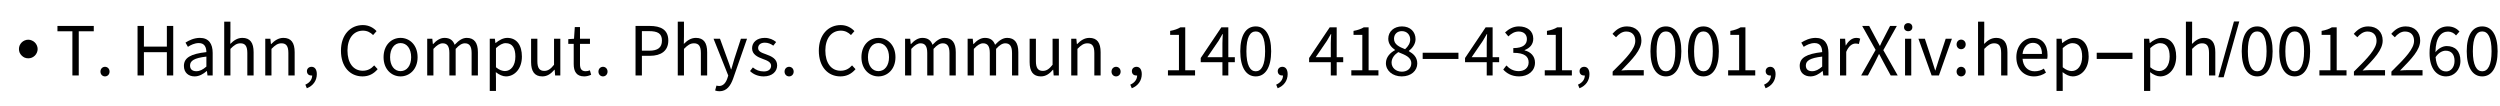 <?xml version="1.0" encoding="UTF-8"?>
<svg xmlns="http://www.w3.org/2000/svg" xmlns:xlink="http://www.w3.org/1999/xlink" width="497pt" height="21pt" viewBox="0 0 497 21" version="1.1">
<defs>
<g>
<symbol overflow="visible" id="glyph0-0">
<path style="stroke:none;" d="M 0.938 0 L 0.938 -12 L 6.562 -12 L 6.562 0 Z M 1.875 -0.938 L 5.625 -0.938 L 5.625 -11.062 L 1.875 -11.062 Z M 1.875 -0.938 "/>
</symbol>
<symbol overflow="visible" id="glyph0-1">
<path style="stroke:none;" d="M 4.484 -5.25 C 4.484 -5 4.43 -4.758 4.328 -4.531 C 4.234 -4.312 4.102 -4.117 3.938 -3.953 C 3.77 -3.785 3.57 -3.648 3.344 -3.547 C 3.113 -3.453 2.875 -3.406 2.625 -3.406 C 2.363 -3.406 2.117 -3.453 1.891 -3.547 C 1.672 -3.648 1.477 -3.785 1.312 -3.953 C 1.145 -4.117 1.008 -4.312 0.906 -4.531 C 0.812 -4.758 0.766 -5 0.766 -5.25 C 0.766 -5.5 0.812 -5.738 0.906 -5.969 C 1.008 -6.195 1.145 -6.395 1.312 -6.562 C 1.477 -6.727 1.672 -6.859 1.891 -6.953 C 2.117 -7.055 2.363 -7.109 2.625 -7.109 C 2.875 -7.109 3.109 -7.055 3.328 -6.953 C 3.555 -6.859 3.754 -6.727 3.922 -6.562 C 4.098 -6.395 4.234 -6.195 4.328 -5.969 C 4.43 -5.738 4.484 -5.5 4.484 -5.25 Z M 4.484 -5.25 "/>
</symbol>
<symbol overflow="visible" id="glyph0-2">
<path style="stroke:none;" d="M 7.938 -3.281 L 0.828 -3.281 L 0.828 -4.516 L 7.938 -4.516 Z M 7.938 -3.281 "/>
</symbol>
<symbol overflow="visible" id="glyph0-3">
<path style="stroke:none;" d="M 4.172 -10.734 L 1.062 0.359 L 0 0.359 L 3.109 -10.734 Z M 4.172 -10.734 "/>
</symbol>
<symbol overflow="visible" id="glyph1-0">
<path style="stroke:none;" d="M 1.328 0 L 8.469 0 L 8.469 -9.906 L 1.328 -9.906 Z M 2.969 -0.891 L 4.062 -2.844 L 4.875 -4.375 L 4.938 -4.375 L 5.719 -2.844 L 6.812 -0.891 Z M 4.875 -5.812 L 4.125 -7.234 L 3.141 -9 L 6.641 -9 L 5.672 -7.234 L 4.938 -5.812 Z M 2.312 -1.672 L 2.312 -8.578 L 4.219 -5.094 Z M 7.469 -1.672 L 5.594 -5.094 L 7.469 -8.578 Z M 7.469 -1.672 "/>
</symbol>
<symbol overflow="visible" id="glyph1-1">
<path style="stroke:none;" d="M 3.391 0 L 4.656 0 L 4.656 -8.781 L 7.641 -8.781 L 7.641 -9.844 L 0.422 -9.844 L 0.422 -8.781 L 3.391 -8.781 Z M 3.391 0 "/>
</symbol>
<symbol overflow="visible" id="glyph1-2">
<path style="stroke:none;" d="M 1.875 0.188 C 2.375 0.188 2.781 -0.203 2.781 -0.766 C 2.781 -1.328 2.375 -1.719 1.875 -1.719 C 1.375 -1.719 0.969 -1.328 0.969 -0.766 C 0.969 -0.203 1.375 0.188 1.875 0.188 Z M 1.875 0.188 "/>
</symbol>
<symbol overflow="visible" id="glyph1-3">
<path style="stroke:none;" d="M 1.344 0 L 2.609 0 L 2.609 -4.625 L 7.172 -4.625 L 7.172 0 L 8.438 0 L 8.438 -9.844 L 7.172 -9.844 L 7.172 -5.734 L 2.609 -5.734 L 2.609 -9.844 L 1.344 -9.844 Z M 1.344 0 "/>
</symbol>
<symbol overflow="visible" id="glyph1-4">
<path style="stroke:none;" d="M 2.906 0.188 C 3.828 0.188 4.625 -0.281 5.312 -0.875 L 5.359 -0.875 L 5.469 0 L 6.5 0 L 6.5 -4.484 C 6.5 -6.281 5.734 -7.469 3.953 -7.469 C 2.797 -7.469 1.766 -6.969 1.094 -6.531 L 1.578 -5.688 C 2.141 -6.062 2.906 -6.438 3.75 -6.438 C 4.938 -6.438 5.234 -5.547 5.25 -4.641 C 2.125 -4.297 0.781 -3.516 0.781 -1.891 C 0.781 -0.562 1.688 0.188 2.906 0.188 Z M 3.25 -0.844 C 2.547 -0.844 2 -1.156 2 -1.969 C 2 -2.906 2.797 -3.469 5.25 -3.75 L 5.25 -1.766 C 4.547 -1.156 3.953 -0.844 3.25 -0.844 Z M 3.25 -0.844 "/>
</symbol>
<symbol overflow="visible" id="glyph1-5">
<path style="stroke:none;" d="M 1.234 0 L 2.469 0 L 2.469 -5.281 C 3.188 -6.016 3.719 -6.391 4.453 -6.391 C 5.422 -6.391 5.828 -5.812 5.828 -4.453 L 5.828 0 L 7.078 0 L 7.078 -4.625 C 7.078 -6.484 6.391 -7.469 4.844 -7.469 C 3.844 -7.469 3.109 -6.938 2.438 -6.266 L 2.469 -7.766 L 2.469 -10.688 L 1.234 -10.688 Z M 1.234 0 "/>
</symbol>
<symbol overflow="visible" id="glyph1-6">
<path style="stroke:none;" d="M 1.234 0 L 2.469 0 L 2.469 -5.281 C 3.188 -6.016 3.719 -6.391 4.453 -6.391 C 5.422 -6.391 5.828 -5.812 5.828 -4.453 L 5.828 0 L 7.078 0 L 7.078 -4.625 C 7.078 -6.484 6.391 -7.469 4.844 -7.469 C 3.844 -7.469 3.094 -6.938 2.406 -6.234 L 2.359 -6.234 L 2.25 -7.297 L 1.234 -7.297 Z M 1.234 0 "/>
</symbol>
<symbol overflow="visible" id="glyph1-7">
<path style="stroke:none;" d="M 1 2.547 C 2.234 2.062 2.984 1.031 2.984 -0.25 C 2.984 -1.172 2.594 -1.719 1.938 -1.719 C 1.438 -1.719 1.016 -1.391 1.016 -0.859 C 1.016 -0.281 1.422 0.016 1.906 0.016 C 1.969 0.016 2.016 0.016 2.062 0 C 2.062 0.797 1.562 1.453 0.703 1.828 Z M 1 2.547 "/>
</symbol>
<symbol overflow="visible" id="glyph1-8">
<path style="stroke:none;" d="M 5.062 0.188 C 6.328 0.188 7.297 -0.328 8.078 -1.25 L 7.391 -2 C 6.766 -1.312 6.062 -0.938 5.109 -0.938 C 3.25 -0.938 2.078 -2.469 2.078 -4.953 C 2.078 -7.391 3.312 -8.906 5.156 -8.906 C 6 -8.906 6.641 -8.562 7.172 -8.031 L 7.859 -8.812 C 7.281 -9.453 6.344 -10.016 5.141 -10.016 C 2.641 -10.016 0.781 -8.078 0.781 -4.922 C 0.781 -1.703 2.609 0.188 5.062 0.188 Z M 5.062 0.188 "/>
</symbol>
<symbol overflow="visible" id="glyph1-9">
<path style="stroke:none;" d="M 4.062 0.188 C 5.844 0.188 7.453 -1.219 7.453 -3.625 C 7.453 -6.078 5.844 -7.469 4.062 -7.469 C 2.281 -7.469 0.688 -6.078 0.688 -3.625 C 0.688 -1.219 2.281 0.188 4.062 0.188 Z M 4.062 -0.859 C 2.812 -0.859 1.984 -1.969 1.984 -3.625 C 1.984 -5.312 2.812 -6.438 4.062 -6.438 C 5.328 -6.438 6.172 -5.312 6.172 -3.625 C 6.172 -1.969 5.328 -0.859 4.062 -0.859 Z M 4.062 -0.859 "/>
</symbol>
<symbol overflow="visible" id="glyph1-10">
<path style="stroke:none;" d="M 1.234 0 L 2.469 0 L 2.469 -5.281 C 3.156 -6.031 3.75 -6.391 4.297 -6.391 C 5.219 -6.391 5.641 -5.812 5.641 -4.453 L 5.641 0 L 6.891 0 L 6.891 -5.281 C 7.562 -6.031 8.141 -6.391 8.719 -6.391 C 9.625 -6.391 10.062 -5.812 10.062 -4.453 L 10.062 0 L 11.312 0 L 11.312 -4.625 C 11.312 -6.484 10.594 -7.469 9.094 -7.469 C 8.203 -7.469 7.438 -6.906 6.688 -6.094 C 6.391 -6.938 5.797 -7.469 4.672 -7.469 C 3.797 -7.469 3.047 -6.938 2.406 -6.234 L 2.359 -6.234 L 2.25 -7.297 L 1.234 -7.297 Z M 1.234 0 "/>
</symbol>
<symbol overflow="visible" id="glyph1-11">
<path style="stroke:none;" d="M 1.234 3.078 L 2.469 3.078 L 2.469 0.609 L 2.438 -0.656 C 3.109 -0.141 3.797 0.188 4.453 0.188 C 6.125 0.188 7.625 -1.281 7.625 -3.75 C 7.625 -6.016 6.594 -7.469 4.719 -7.469 C 3.891 -7.469 3.062 -7 2.406 -6.453 L 2.359 -6.453 L 2.25 -7.297 L 1.234 -7.297 Z M 4.25 -0.875 C 3.766 -0.875 3.141 -1.062 2.469 -1.625 L 2.469 -5.438 C 3.188 -6.094 3.797 -6.422 4.406 -6.422 C 5.781 -6.422 6.328 -5.359 6.328 -3.75 C 6.328 -1.953 5.438 -0.875 4.25 -0.875 Z M 4.25 -0.875 "/>
</symbol>
<symbol overflow="visible" id="glyph1-12">
<path style="stroke:none;" d="M 3.359 0.188 C 4.359 0.188 5.078 -0.344 5.766 -1.141 L 5.812 -1.141 L 5.906 0 L 6.938 0 L 6.938 -7.297 L 5.688 -7.297 L 5.688 -2.125 C 5.016 -1.281 4.484 -0.906 3.75 -0.906 C 2.797 -0.906 2.375 -1.484 2.375 -2.828 L 2.375 -7.297 L 1.125 -7.297 L 1.125 -2.672 C 1.125 -0.812 1.812 0.188 3.359 0.188 Z M 3.359 0.188 "/>
</symbol>
<symbol overflow="visible" id="glyph1-13">
<path style="stroke:none;" d="M 3.531 0.188 C 4.016 0.188 4.516 0.047 4.906 -0.141 L 4.656 -1.016 C 4.344 -0.891 4.078 -0.844 3.812 -0.844 C 2.984 -0.844 2.688 -1.344 2.688 -2.234 L 2.688 -6.281 L 4.672 -6.281 L 4.672 -7.297 L 2.688 -7.297 L 2.688 -9.625 L 1.656 -9.625 L 1.5 -7.297 L 0.359 -7.219 L 0.359 -6.281 L 1.438 -6.281 L 1.438 -2.266 C 1.438 -0.812 1.969 0.188 3.531 0.188 Z M 3.531 0.188 "/>
</symbol>
<symbol overflow="visible" id="glyph1-14">
<path style="stroke:none;" d="M 1.344 0 L 2.609 0 L 2.609 -3.906 L 4.219 -3.906 C 6.375 -3.906 7.859 -4.859 7.859 -6.938 C 7.859 -9.109 6.359 -9.844 4.156 -9.844 L 1.344 -9.844 Z M 2.609 -4.922 L 2.609 -8.812 L 4 -8.812 C 5.734 -8.812 6.594 -8.359 6.594 -6.938 C 6.594 -5.547 5.781 -4.922 4.062 -4.922 Z M 2.609 -4.922 "/>
</symbol>
<symbol overflow="visible" id="glyph1-15">
<path style="stroke:none;" d="M 1.359 3.141 C 2.812 3.141 3.578 2.047 4.094 0.594 L 6.844 -7.297 L 5.625 -7.297 L 4.312 -3.266 C 4.125 -2.625 3.922 -1.875 3.719 -1.219 L 3.656 -1.219 C 3.422 -1.891 3.188 -2.641 2.938 -3.266 L 1.469 -7.297 L 0.188 -7.297 L 3.109 0.016 L 2.938 0.562 C 2.641 1.453 2.109 2.094 1.312 2.094 C 1.125 2.094 0.938 2.062 0.766 2.016 L 0.5 2.984 C 0.734 3.078 1.016 3.141 1.359 3.141 Z M 1.359 3.141 "/>
</symbol>
<symbol overflow="visible" id="glyph1-16">
<path style="stroke:none;" d="M 3.141 0.188 C 4.859 0.188 5.812 -0.812 5.812 -2 C 5.812 -3.312 4.703 -3.812 3.562 -4.219 C 2.656 -4.531 2.031 -4.797 2.031 -5.453 C 2.031 -6 2.438 -6.516 3.359 -6.516 C 4 -6.516 4.531 -6.297 5.047 -5.922 L 5.609 -6.641 C 5.047 -7.125 4.266 -7.469 3.344 -7.469 C 1.75 -7.469 0.828 -6.562 0.828 -5.406 C 0.828 -4.203 1.875 -3.672 2.969 -3.281 C 3.797 -2.984 4.609 -2.672 4.609 -1.922 C 4.609 -1.297 4.141 -0.797 3.188 -0.797 C 2.281 -0.797 1.625 -1.062 0.984 -1.594 L 0.422 -0.875 C 1.094 -0.203 2.062 0.188 3.141 0.188 Z M 3.141 0.188 "/>
</symbol>
<symbol overflow="visible" id="glyph1-17">
<path style="stroke:none;" d="M 1.188 0 L 6.578 0 L 6.578 -1.031 L 4.625 -1.031 L 4.625 -9.562 L 3.656 -9.562 C 3.141 -9.25 2.5 -9.016 1.625 -8.859 L 1.625 -8.062 L 3.375 -8.062 L 3.375 -1.031 L 1.188 -1.031 Z M 1.188 0 "/>
</symbol>
<symbol overflow="visible" id="glyph1-18">
<path style="stroke:none;" d="M 1.562 -3.625 L 3.797 -6.891 C 4.062 -7.359 4.328 -7.781 4.578 -8.234 L 4.641 -8.234 C 4.609 -7.719 4.562 -6.906 4.562 -6.406 L 4.562 -3.625 Z M 4.562 0 L 5.734 0 L 5.734 -2.641 L 7.031 -2.641 L 7.031 -3.625 L 5.734 -3.625 L 5.734 -9.562 L 4.344 -9.562 L 0.25 -3.469 L 0.25 -2.641 L 4.562 -2.641 Z M 4.562 0 "/>
</symbol>
<symbol overflow="visible" id="glyph1-19">
<path style="stroke:none;" d="M 3.734 0.188 C 5.641 0.188 6.797 -1.609 6.797 -4.812 C 6.797 -8.031 5.641 -9.75 3.734 -9.75 C 1.812 -9.75 0.656 -8.031 0.656 -4.812 C 0.656 -1.609 1.812 0.188 3.734 0.188 Z M 3.734 -0.828 C 2.625 -0.828 1.875 -2.016 1.875 -4.812 C 1.875 -7.625 2.625 -8.75 3.734 -8.75 C 4.844 -8.75 5.594 -7.625 5.594 -4.812 C 5.594 -2.016 4.844 -0.828 3.734 -0.828 Z M 3.734 -0.828 "/>
</symbol>
<symbol overflow="visible" id="glyph1-20">
<path style="stroke:none;" d="M 3.75 0.188 C 5.609 0.188 6.844 -0.938 6.844 -2.375 C 6.844 -3.656 6.031 -4.328 5.172 -4.828 L 5.172 -4.891 C 5.781 -5.344 6.5 -6.188 6.5 -7.203 C 6.5 -8.688 5.453 -9.75 3.797 -9.75 C 2.25 -9.75 1.078 -8.766 1.078 -7.297 C 1.078 -6.281 1.703 -5.578 2.422 -5.078 L 2.422 -5.031 C 1.516 -4.547 0.609 -3.688 0.609 -2.438 C 0.609 -0.938 1.953 0.188 3.75 0.188 Z M 4.422 -5.219 C 3.266 -5.672 2.219 -6.156 2.219 -7.297 C 2.219 -8.219 2.875 -8.812 3.766 -8.812 C 4.812 -8.812 5.438 -8.062 5.438 -7.141 C 5.438 -6.438 5.062 -5.797 4.422 -5.219 Z M 3.781 -0.75 C 2.609 -0.75 1.734 -1.516 1.734 -2.562 C 1.734 -3.438 2.312 -4.141 3.062 -4.641 C 4.438 -4.078 5.656 -3.641 5.656 -2.422 C 5.656 -1.422 4.891 -0.75 3.781 -0.75 Z M 3.781 -0.75 "/>
</symbol>
<symbol overflow="visible" id="glyph1-21">
<path style="stroke:none;" d="M 3.547 0.188 C 5.297 0.188 6.703 -0.859 6.703 -2.547 C 6.703 -3.875 5.797 -4.703 4.641 -4.984 L 4.641 -5.047 C 5.672 -5.438 6.359 -6.172 6.359 -7.312 C 6.359 -8.859 5.156 -9.75 3.5 -9.75 C 2.375 -9.75 1.484 -9.234 0.75 -8.547 L 1.406 -7.766 C 1.984 -8.328 2.656 -8.734 3.453 -8.734 C 4.469 -8.734 5.094 -8.141 5.094 -7.234 C 5.094 -6.219 4.406 -5.438 2.391 -5.438 L 2.391 -4.5 C 4.672 -4.5 5.438 -3.734 5.438 -2.594 C 5.438 -1.531 4.625 -0.859 3.469 -0.859 C 2.344 -0.859 1.594 -1.375 1.016 -1.984 L 0.391 -1.172 C 1.031 -0.469 2.016 0.188 3.547 0.188 Z M 3.547 0.188 "/>
</symbol>
<symbol overflow="visible" id="glyph1-22">
<path style="stroke:none;" d="M 0.594 0 L 6.781 0 L 6.781 -1.062 L 3.922 -1.062 C 3.422 -1.062 2.828 -1.031 2.312 -0.984 C 4.641 -3.359 6.312 -5.078 6.312 -6.938 C 6.312 -8.625 5.203 -9.75 3.438 -9.75 C 2.203 -9.75 1.344 -9.172 0.562 -8.266 L 1.266 -7.594 C 1.797 -8.219 2.484 -8.734 3.281 -8.734 C 4.5 -8.734 5.094 -7.969 5.094 -6.875 C 5.094 -5.328 3.453 -3.562 0.594 -0.766 Z M 0.594 0 "/>
</symbol>
<symbol overflow="visible" id="glyph1-23">
<path style="stroke:none;" d="M 1.234 0 L 2.469 0 L 2.469 -4.688 C 2.969 -5.906 3.703 -6.344 4.312 -6.344 C 4.609 -6.344 4.766 -6.312 4.984 -6.25 L 5.25 -7.312 C 5.031 -7.422 4.797 -7.469 4.469 -7.469 C 3.656 -7.469 2.906 -6.891 2.406 -5.969 L 2.359 -5.969 L 2.25 -7.297 L 1.234 -7.297 Z M 1.234 0 "/>
</symbol>
<symbol overflow="visible" id="glyph1-24">
<path style="stroke:none;" d="M 0.219 0 L 1.562 0 L 2.969 -2.641 C 3.219 -3.141 3.469 -3.625 3.75 -4.234 L 3.812 -4.234 C 4.125 -3.625 4.391 -3.141 4.656 -2.641 L 6.094 0 L 7.484 0 L 4.625 -5.031 L 7.312 -9.844 L 5.969 -9.844 L 4.672 -7.328 C 4.422 -6.891 4.234 -6.484 3.969 -5.891 L 3.922 -5.891 C 3.594 -6.484 3.391 -6.891 3.156 -7.328 L 1.812 -9.844 L 0.422 -9.844 L 3.094 -5.078 Z M 0.219 0 "/>
</symbol>
<symbol overflow="visible" id="glyph1-25">
<path style="stroke:none;" d="M 1.234 0 L 2.469 0 L 2.469 -7.297 L 1.234 -7.297 Z M 1.859 -8.797 C 2.344 -8.797 2.688 -9.109 2.688 -9.594 C 2.688 -10.078 2.344 -10.406 1.859 -10.406 C 1.375 -10.406 1.031 -10.078 1.031 -9.594 C 1.031 -9.109 1.375 -8.797 1.859 -8.797 Z M 1.859 -8.797 "/>
</symbol>
<symbol overflow="visible" id="glyph1-26">
<path style="stroke:none;" d="M 2.812 0 L 4.266 0 L 6.844 -7.297 L 5.609 -7.297 L 4.25 -3.172 C 4.016 -2.438 3.781 -1.703 3.562 -1 L 3.516 -1 C 3.281 -1.703 3.062 -2.438 2.828 -3.172 L 1.469 -7.297 L 0.188 -7.297 Z M 2.812 0 "/>
</symbol>
<symbol overflow="visible" id="glyph1-27">
<path style="stroke:none;" d="M 1.875 -5.219 C 2.375 -5.219 2.781 -5.609 2.781 -6.172 C 2.781 -6.734 2.375 -7.125 1.875 -7.125 C 1.375 -7.125 0.969 -6.734 0.969 -6.172 C 0.969 -5.609 1.375 -5.219 1.875 -5.219 Z M 1.875 0.188 C 2.375 0.188 2.781 -0.203 2.781 -0.766 C 2.781 -1.328 2.375 -1.719 1.875 -1.719 C 1.375 -1.719 0.969 -1.328 0.969 -0.766 C 0.969 -0.203 1.375 0.188 1.875 0.188 Z M 1.875 0.188 "/>
</symbol>
<symbol overflow="visible" id="glyph1-28">
<path style="stroke:none;" d="M 4.172 0.188 C 5.172 0.188 5.953 -0.125 6.578 -0.562 L 6.156 -1.359 C 5.641 -1.016 5.031 -0.828 4.312 -0.828 C 2.938 -0.828 2.031 -1.812 1.922 -3.312 L 6.828 -3.312 C 6.875 -3.562 6.891 -3.781 6.891 -4.047 C 6.891 -6.156 5.812 -7.469 3.953 -7.469 C 2.297 -7.469 0.688 -6.016 0.688 -3.641 C 0.688 -1.234 2.219 0.188 4.172 0.188 Z M 1.922 -4.281 C 2.062 -5.672 2.969 -6.484 3.984 -6.484 C 5.094 -6.484 5.781 -5.719 5.781 -4.281 Z M 1.922 -4.281 "/>
</symbol>
<symbol overflow="visible" id="glyph1-29">
<path style="stroke:none;" d="M 3.922 -4.922 C 5.094 -4.922 5.688 -4.141 5.688 -2.891 C 5.688 -1.641 4.969 -0.797 4.016 -0.797 C 2.812 -0.797 2.078 -1.781 1.922 -3.641 C 2.516 -4.547 3.297 -4.922 3.922 -4.922 Z M 4.016 0.188 C 5.562 0.188 6.859 -1.062 6.859 -2.891 C 6.859 -4.859 5.797 -5.844 4.125 -5.844 C 3.344 -5.844 2.484 -5.375 1.891 -4.625 C 1.938 -7.672 3.078 -8.719 4.406 -8.719 C 5.016 -8.719 5.609 -8.422 5.984 -7.953 L 6.672 -8.734 C 6.156 -9.312 5.406 -9.75 4.359 -9.75 C 2.453 -9.75 0.719 -8.266 0.719 -4.422 C 0.719 -1.344 2.141 0.188 4.016 0.188 Z M 4.016 0.188 "/>
</symbol>
</g>
</defs>
<g id="surface36">
<g style="fill:rgb(0%,0%,0%);fill-opacity:1;">
  <use xlink:href="#glyph0-1" x="3" y="15"/>
</g>
<g style="fill:rgb(0%,0%,0%);fill-opacity:1;">
  <use xlink:href="#glyph1-1" x="11" y="15"/>
</g>
<g style="fill:rgb(0%,0%,0%);fill-opacity:1;">
  <use xlink:href="#glyph1-2" x="19" y="15"/>
</g>
<g style="fill:rgb(0%,0%,0%);fill-opacity:1;">
  <use xlink:href="#glyph1-3" x="26" y="15"/>
  <use xlink:href="#glyph1-4" x="35.78" y="15"/>
  <use xlink:href="#glyph1-5" x="43.34" y="15"/>
  <use xlink:href="#glyph1-6" x="51.5" y="15"/>
</g>
<g style="fill:rgb(0%,0%,0%);fill-opacity:1;">
  <use xlink:href="#glyph1-7" x="60" y="15"/>
</g>
<g style="fill:rgb(0%,0%,0%);fill-opacity:1;">
  <use xlink:href="#glyph1-8" x="67" y="15"/>
  <use xlink:href="#glyph1-9" x="75.565" y="15"/>
  <use xlink:href="#glyph1-10" x="83.695" y="15"/>
  <use xlink:href="#glyph1-11" x="96.13" y="15"/>
  <use xlink:href="#glyph1-12" x="104.455" y="15"/>
  <use xlink:href="#glyph1-13" x="112.615" y="15"/>
</g>
<g style="fill:rgb(0%,0%,0%);fill-opacity:1;">
  <use xlink:href="#glyph1-2" x="118" y="15"/>
</g>
<g style="fill:rgb(0%,0%,0%);fill-opacity:1;">
  <use xlink:href="#glyph1-14" x="125" y="15"/>
  <use xlink:href="#glyph1-5" x="133.505" y="15"/>
  <use xlink:href="#glyph1-15" x="141.665" y="15"/>
  <use xlink:href="#glyph1-16" x="148.685" y="15"/>
</g>
<g style="fill:rgb(0%,0%,0%);fill-opacity:1;">
  <use xlink:href="#glyph1-2" x="155" y="15"/>
</g>
<g style="fill:rgb(0%,0%,0%);fill-opacity:1;">
  <use xlink:href="#glyph1-8" x="162" y="15"/>
  <use xlink:href="#glyph1-9" x="170.565" y="15"/>
  <use xlink:href="#glyph1-10" x="178.695" y="15"/>
  <use xlink:href="#glyph1-10" x="191.13" y="15"/>
  <use xlink:href="#glyph1-12" x="203.564" y="15"/>
  <use xlink:href="#glyph1-6" x="211.725" y="15"/>
</g>
<g style="fill:rgb(0%,0%,0%);fill-opacity:1;">
  <use xlink:href="#glyph1-2" x="220" y="15"/>
</g>
<g style="fill:rgb(0%,0%,0%);fill-opacity:1;">
  <use xlink:href="#glyph1-7" x="224" y="15"/>
</g>
<g style="fill:rgb(0%,0%,0%);fill-opacity:1;">
  <use xlink:href="#glyph1-17" x="231" y="15"/>
  <use xlink:href="#glyph1-18" x="238.455" y="15"/>
  <use xlink:href="#glyph1-19" x="245.91" y="15"/>
</g>
<g style="fill:rgb(0%,0%,0%);fill-opacity:1;">
  <use xlink:href="#glyph1-7" x="253" y="15"/>
</g>
<g style="fill:rgb(0%,0%,0%);fill-opacity:1;">
  <use xlink:href="#glyph1-18" x="260" y="15"/>
  <use xlink:href="#glyph1-17" x="267.455" y="15"/>
  <use xlink:href="#glyph1-20" x="274.91" y="15"/>
</g>
<g style="fill:rgb(0%,0%,0%);fill-opacity:1;">
  <use xlink:href="#glyph0-2" x="282" y="15"/>
</g>
<g style="fill:rgb(0%,0%,0%);fill-opacity:1;">
  <use xlink:href="#glyph1-18" x="291" y="15"/>
  <use xlink:href="#glyph1-21" x="298.455" y="15"/>
  <use xlink:href="#glyph1-17" x="305.91" y="15"/>
</g>
<g style="fill:rgb(0%,0%,0%);fill-opacity:1;">
  <use xlink:href="#glyph1-7" x="313" y="15"/>
</g>
<g style="fill:rgb(0%,0%,0%);fill-opacity:1;">
  <use xlink:href="#glyph1-22" x="320" y="15"/>
  <use xlink:href="#glyph1-19" x="327.455" y="15"/>
  <use xlink:href="#glyph1-19" x="334.91" y="15"/>
  <use xlink:href="#glyph1-17" x="342.365" y="15"/>
</g>
<g style="fill:rgb(0%,0%,0%);fill-opacity:1;">
  <use xlink:href="#glyph1-7" x="350" y="15"/>
</g>
<g style="fill:rgb(0%,0%,0%);fill-opacity:1;">
  <use xlink:href="#glyph1-4" x="357" y="15"/>
  <use xlink:href="#glyph1-23" x="364.56" y="15"/>
  <use xlink:href="#glyph1-24" x="369.779" y="15"/>
  <use xlink:href="#glyph1-25" x="377.489" y="15"/>
  <use xlink:href="#glyph1-26" x="381.194" y="15"/>
</g>
<g style="fill:rgb(0%,0%,0%);fill-opacity:1;">
  <use xlink:href="#glyph1-27" x="388" y="15"/>
</g>
<g style="fill:rgb(0%,0%,0%);fill-opacity:1;">
  <use xlink:href="#glyph1-5" x="392" y="15"/>
  <use xlink:href="#glyph1-28" x="400.16" y="15"/>
  <use xlink:href="#glyph1-11" x="407.601" y="15"/>
</g>
<g style="fill:rgb(0%,0%,0%);fill-opacity:1;">
  <use xlink:href="#glyph0-2" x="416" y="15"/>
</g>
<g style="fill:rgb(0%,0%,0%);fill-opacity:1;">
  <use xlink:href="#glyph1-11" x="425" y="15"/>
  <use xlink:href="#glyph1-5" x="433.325" y="15"/>
</g>
<g style="fill:rgb(0%,0%,0%);fill-opacity:1;">
  <use xlink:href="#glyph0-3" x="441" y="15"/>
</g>
<g style="fill:rgb(0%,0%,0%);fill-opacity:1;">
  <use xlink:href="#glyph1-19" x="445" y="15"/>
  <use xlink:href="#glyph1-19" x="452.455" y="15"/>
  <use xlink:href="#glyph1-17" x="459.91" y="15"/>
  <use xlink:href="#glyph1-22" x="467.365" y="15"/>
  <use xlink:href="#glyph1-22" x="474.82" y="15"/>
  <use xlink:href="#glyph1-29" x="482.275" y="15"/>
  <use xlink:href="#glyph1-19" x="489.73" y="15"/>
</g>
</g>
</svg>
